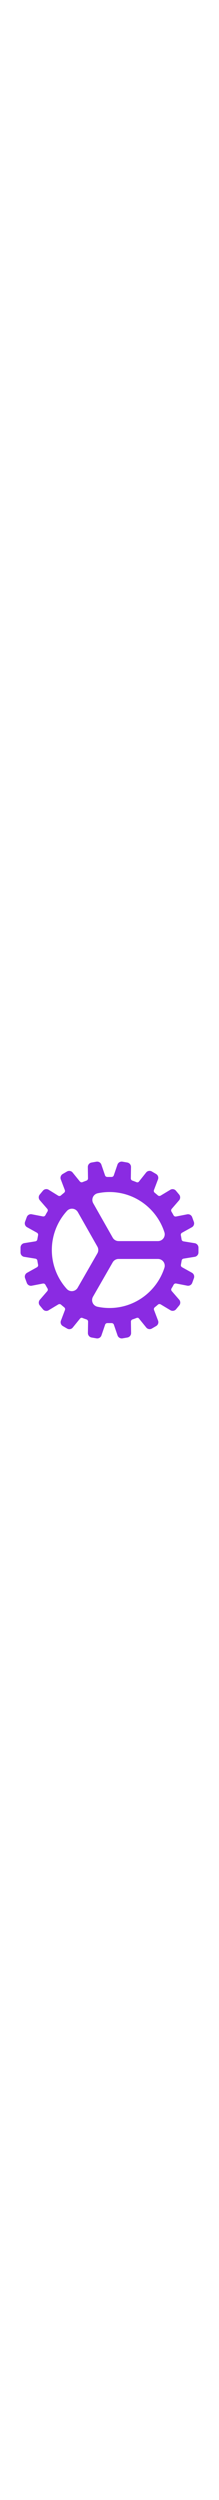 <svg xmlns="http://www.w3.org/2000/svg" class="ionicon" viewBox="0 0 512 512" width= "45px" fill= "#8a2be2"><path d="M464 249.93a10.58 10.58 0 00-9.36-9.94L429 235.84a5.42 5.42 0 01-4.5-4.67c-.49-3.15-1-6.42-1.7-9.52a5.52 5.52 0 012.63-5.85l22.78-12.65a10.35 10.35 0 005-12.83l-3.95-10.9a10.32 10.32 0 00-12.13-6.51l-25.55 5a5.51 5.51 0 01-5.82-2.81c-1.49-2.79-3.11-5.63-4.8-8.42a5.6 5.6 0 01.44-6.5l17-19.64a10.42 10.42 0 00.39-13.76l-7.42-8.91a10.24 10.24 0 00-13.58-2l-22.37 13.43a5.39 5.39 0 01-6.39-.63c-2.47-2.17-5-4.26-7.37-6.19a5.45 5.45 0 01-1.72-6.21l9.26-24.4a10.35 10.35 0 00-4.31-13.07l-10.09-5.89a10.3 10.3 0 00-13.45 2.83L325 96.28a4.6 4.6 0 01-5.6 1.72c-.61-.25-5.77-2.36-9.78-3.7a5.42 5.42 0 01-3.74-5.23l.39-26.07a10.48 10.48 0 00-8.57-10.88l-11.45-2a10.45 10.45 0 00-11.75 7.17L266 82.1a5.46 5.46 0 01-5.36 3.65h-9.75a5.5 5.5 0 01-5.3-3.67l-8.46-24.67a10.46 10.46 0 00-11.77-7.25l-11.47 2a10.46 10.46 0 00-8.56 10.79l.4 26.16a5.45 5.45 0 01-3.86 5.25c-2.29.89-7.26 2.79-9.52 3.63-2 .72-4.18-.07-5.94-2.1l-16.26-20A10.3 10.3 0 00156.69 73l-10.06 5.83A10.36 10.36 0 00142.31 92l9.25 24.34a5.54 5.54 0 01-1.7 6.23c-2.43 2-4.92 4-7.4 6.22a5.38 5.38 0 01-6.35.64L114 115.74a10.4 10.4 0 00-13.61 2L93 126.63a10.31 10.31 0 00.37 13.75L110.45 160a5.42 5.42 0 01.45 6.45c-1.71 2.72-3.34 5.58-4.82 8.44a5.53 5.53 0 01-5.86 2.82l-25.51-4.93a10.34 10.34 0 00-12.14 6.51l-4 10.88a10.38 10.38 0 005 12.85l22.78 12.65a5.39 5.39 0 012.65 5.92l-.24 1.27c-.52 2.79-1 5.43-1.46 8.24a5.48 5.48 0 01-4.46 4.64l-25.69 4.15A10.42 10.42 0 0048 250.16v11.58A10.26 10.26 0 0057.16 272l25.68 4.14a5.41 5.41 0 014.5 4.67c.49 3.16 1 6.42 1.7 9.52a5.52 5.52 0 01-2.63 5.85l-22.77 12.67a10.35 10.35 0 00-5 12.83l4 10.9a10.33 10.33 0 0012.13 6.51l25.55-4.95a5.49 5.49 0 015.82 2.81c1.5 2.8 3.11 5.63 4.8 8.42a5.58 5.58 0 01-.44 6.5l-17 19.63a10.41 10.41 0 00-.5 13.77l7.41 8.91a10.23 10.23 0 0013.58 2l22.37-13.43a5.39 5.39 0 016.39.63c2.48 2.17 5 4.26 7.37 6.19a5.47 5.47 0 011.73 6.21l-9.27 24.4a10.35 10.35 0 004.31 13.07l10.11 5.84a10.3 10.3 0 0013.45-2.82L187 415.92c1.4-1.73 3.6-2.5 5.23-1.84 3.48 1.44 5.81 2.25 9.94 3.63a5.44 5.44 0 013.75 5.23l-.4 26.05a10.5 10.5 0 008.57 10.88l11.45 2a10.43 10.43 0 0011.75-7.17l8.5-24.77a5.45 5.45 0 015.36-3.65h9.75a5.49 5.49 0 015.3 3.67l8.47 24.67a10.48 10.48 0 0010 7.41 9.74 9.74 0 001.78-.16l11.47-2a10.46 10.46 0 008.56-10.79l-.4-26.16a5.43 5.43 0 013.75-5.2c3.84-1.29 6.54-2.33 8.91-3.25l.6-.23c3.1-1.07 4.6.23 5.47 1.31l16.75 20.63A10.3 10.3 0 00355 439l10.07-5.83a10.35 10.35 0 004.31-13.1l-9.24-24.34a5.52 5.52 0 011.69-6.23c2.43-2 4.92-4 7.4-6.22a5.39 5.39 0 016.38-.62l22.39 13.4a10.39 10.39 0 0013.61-2l7.4-8.9a10.31 10.31 0 00-.37-13.75l-17.06-19.67a5.42 5.42 0 01-.45-6.45c1.71-2.71 3.34-5.57 4.82-8.44a5.55 5.55 0 015.86-2.82l25.48 4.97a10.34 10.34 0 0012.14-6.51l3.95-10.88a10.37 10.37 0 00-5-12.84l-22.8-12.67a5.4 5.4 0 01-2.61-5.89l.24-1.27c.52-2.79 1-5.43 1.46-8.24a5.48 5.48 0 014.46-4.64l25.69-4.14a10.43 10.43 0 009.18-10.28v-11.71zm-282.45 94a15.8 15.8 0 01-25.47 2.66 135.06 135.06 0 01.42-181.65 15.81 15.81 0 0125.5 2.77l45.65 80.35a15.85 15.85 0 010 15.74zM256 391.11a134.75 134.75 0 01-28.31-3 15.81 15.81 0 01-10.23-23.36l46-80a15.79 15.79 0 0113.7-7.93h92.14a15.8 15.8 0 0115.1 20.53c-17.49 54.32-68.4 93.76-128.4 93.76zm7.51-163.9L218 147.07a15.81 15.81 0 0110.31-23.3 134 134 0 0127.69-2.88c60 0 110.91 39.44 128.37 93.79a15.8 15.8 0 01-15.1 20.53h-92a15.78 15.78 0 01-13.76-8z"/></svg>
